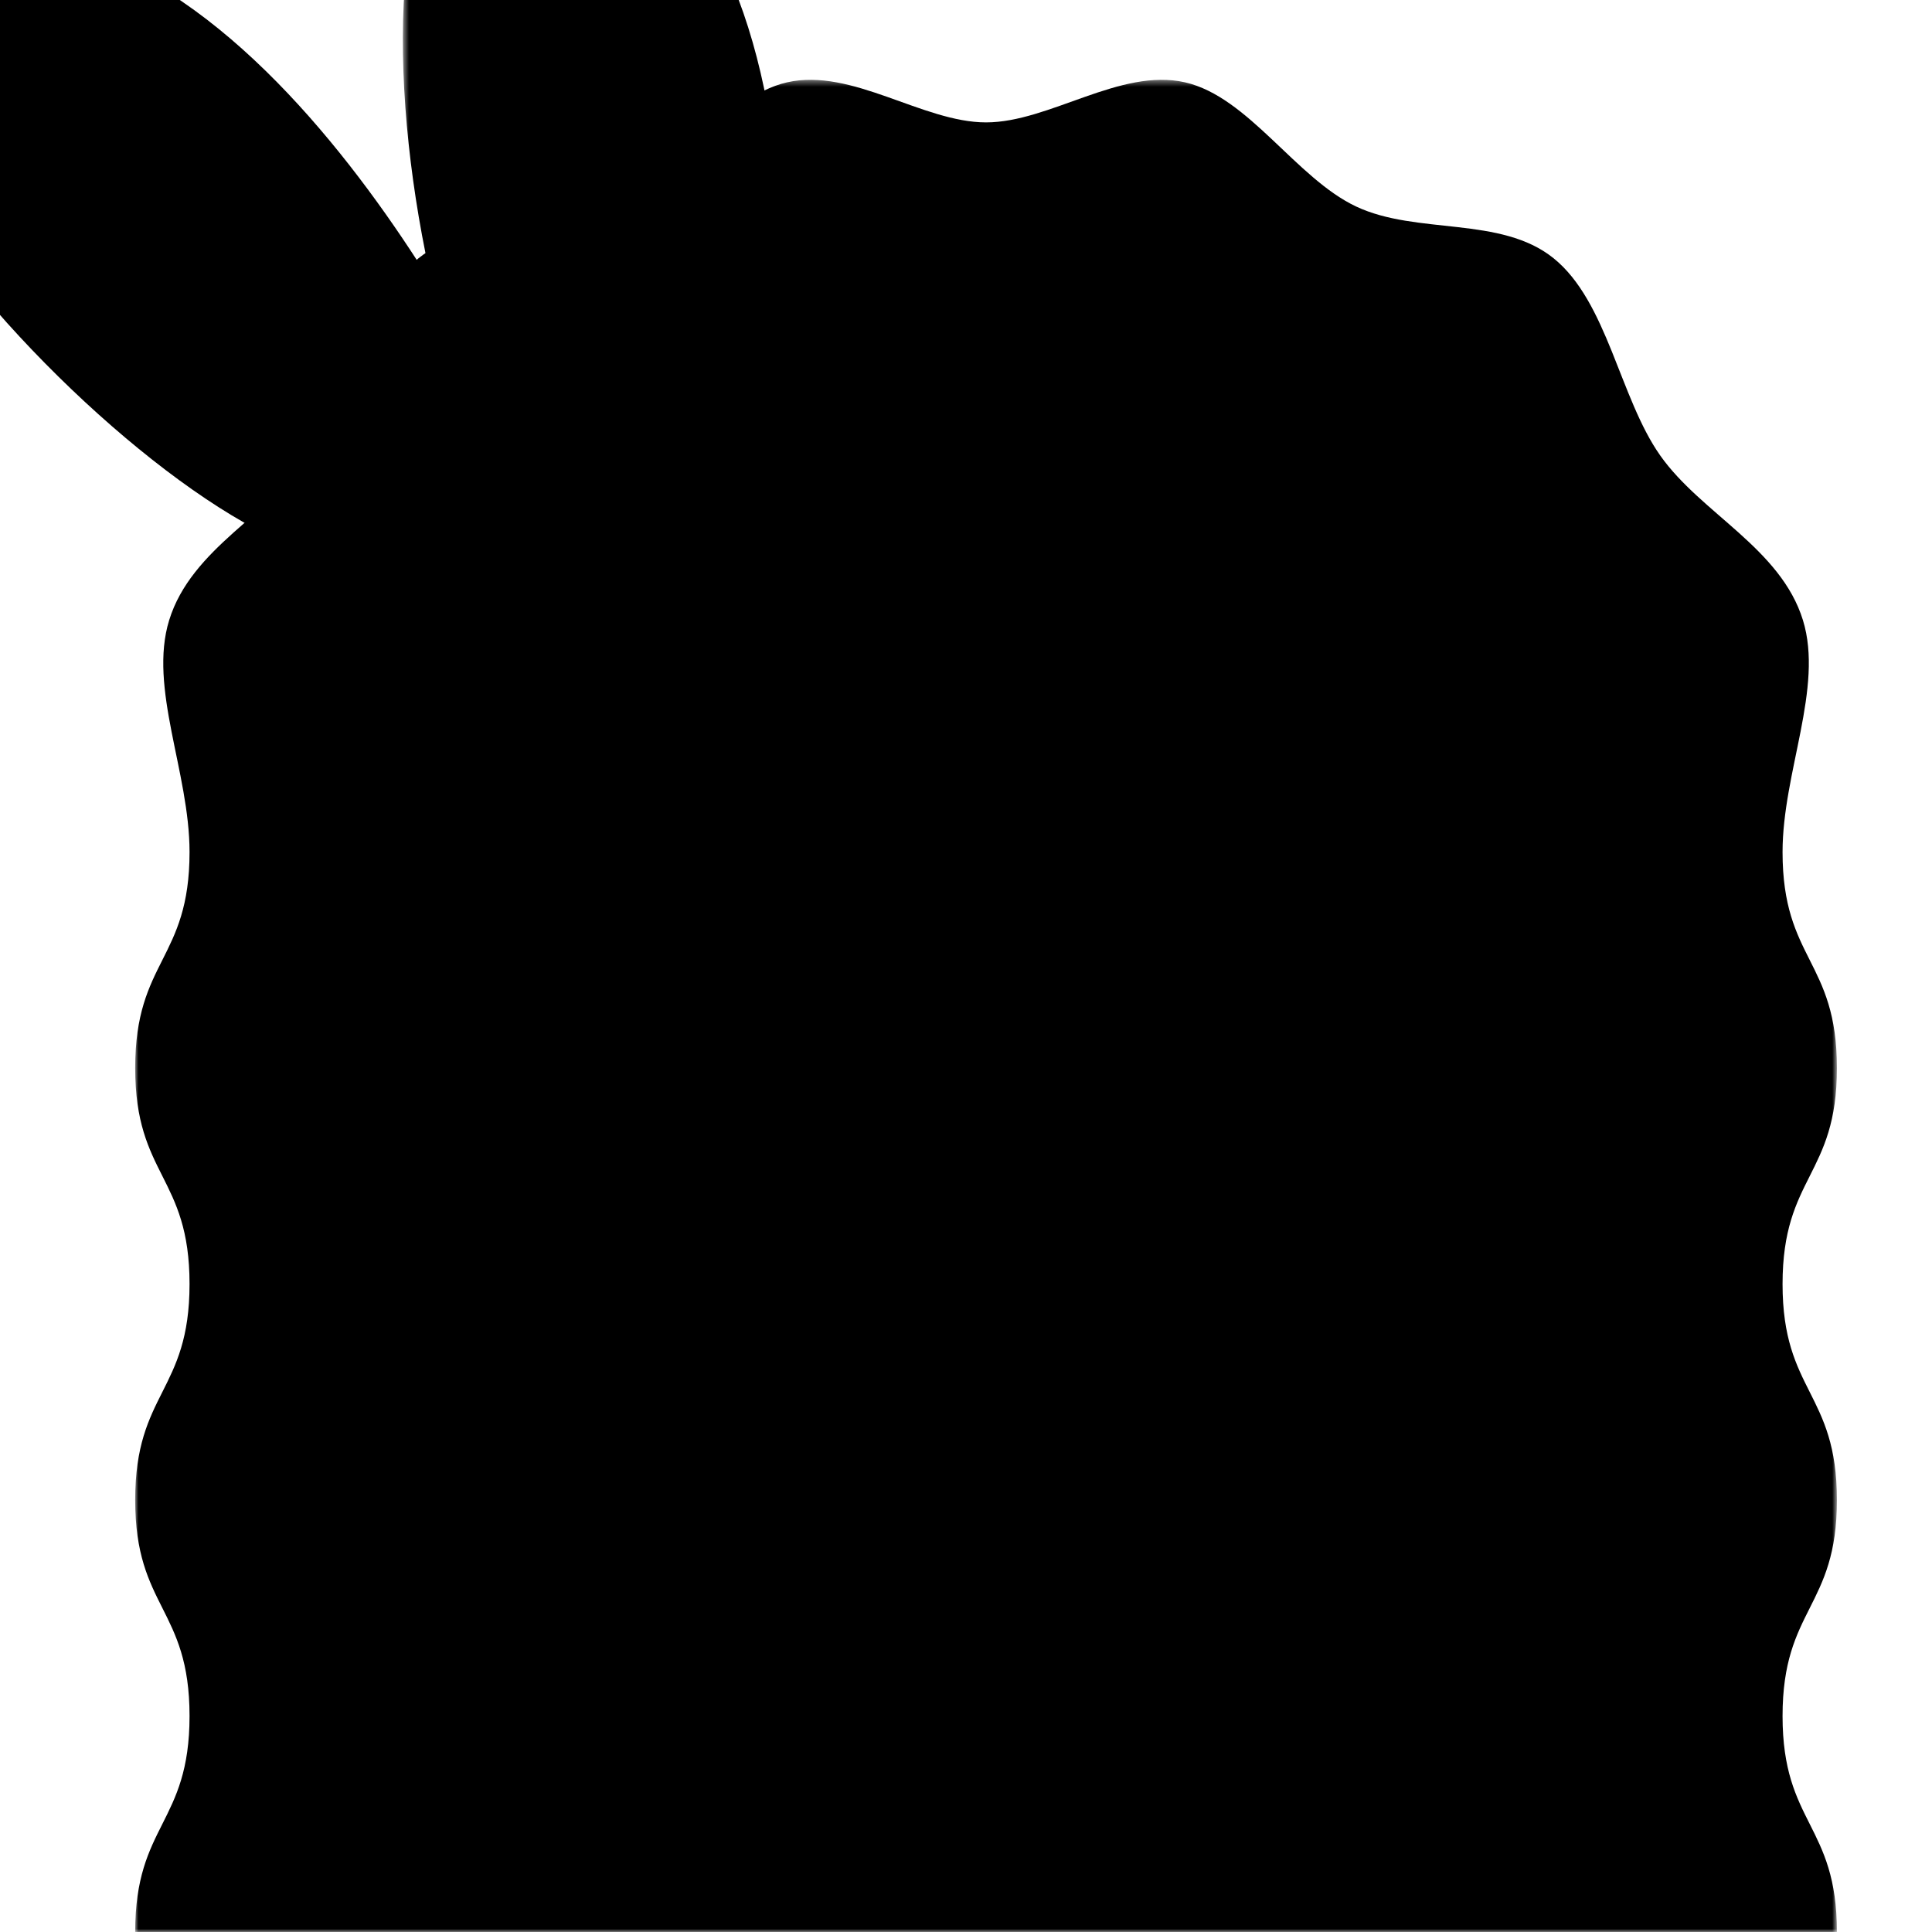 <svg xmlns="http://www.w3.org/2000/svg" xmlns:xlink="http://www.w3.org/1999/xlink" width="300" height="300" viewBox="0 0 300 300">
  <defs>
    <polygon id="type-09-a" points=".99 .389 265.236 .389 265.236 288 .99 288"/>
    <polygon id="type-09-c" points="0 .213 102.801 .213 102.801 96.771 0 96.771"/>
    <polygon id="type-09-e" points=".553 -.005 59.658 -.005 59.658 117.338 .553 117.338"/>
  </defs>
  <g fill="none" fill-rule="evenodd" transform="translate(-23 -31)">
    <g transform="translate(43 43.005)">
      <mask id="type-09-b" fill="#fff">
        <use xlink:href="#type-09-a"/>
      </mask>
      <path fill="#000" d="M265.236,288 C265.236,271.231 256.794,271.231 256.794,254.463 C256.794,237.693 265.236,237.693 265.236,220.924 C265.236,204.154 256.794,204.154 256.794,187.386 C256.794,170.614 265.236,170.614 265.236,153.843 C265.236,137.071 256.794,137.071 256.794,120.3 C256.794,107.906 263.202,94.803 259.958,84.293 C256.505,73.11 244.157,67.735 237.804,58.733 C231.486,49.779 229.609,34.819 221.211,28.073 C213.017,21.491 200.024,24.504 190.59,20.068 C181.241,15.672 173.868,3.027 164.015,0.782 C153.938,-1.514 142.966,7 133.113,7 C123.26,7 112.289,-1.514 102.212,0.782 C92.359,3.027 84.986,15.672 75.637,20.068 C66.203,24.504 53.209,21.491 45.015,28.073 C36.617,34.819 34.74,49.779 28.421,58.733 C22.069,67.735 9.721,73.11 6.269,84.293 C3.024,94.802 9.432,107.906 9.432,120.3 C9.432,137.068 0.99,137.068 0.99,153.837 C0.99,170.605 9.432,170.605 9.432,187.375 C9.432,204.145 0.99,204.145 0.99,220.914 C0.99,237.683 9.432,237.683 9.432,254.452 C9.432,271.224 0.99,271.224 0.99,287.994 L265.236,288 Z" mask="url(#type-09-b)"/>
    </g>
    <g transform="translate(0 21.005)">
      <mask id="type-09-d" fill="#fff">
        <use xlink:href="#type-09-c"/>
      </mask>
      <path fill="#000" d="M102.801,77.284 C102.801,77.284 63.915,-8.45 14.765,0.93 C-34.384,10.31 52.76,100.303 78.645,96.663" mask="url(#type-09-d)"/>
    </g>
    <g transform="translate(85 .005)">
      <mask id="type-09-f" fill="#fff">
        <use xlink:href="#type-09-e"/>
      </mask>
      <path fill="#000" d="M56.463,115.295 C56.463,115.295 73.711,22.748 28.054,2.276 C-17.603,-18.195 2.261,105.491 25.562,117.338" mask="url(#type-09-f)"/>
    </g>
  </g>
</svg>
